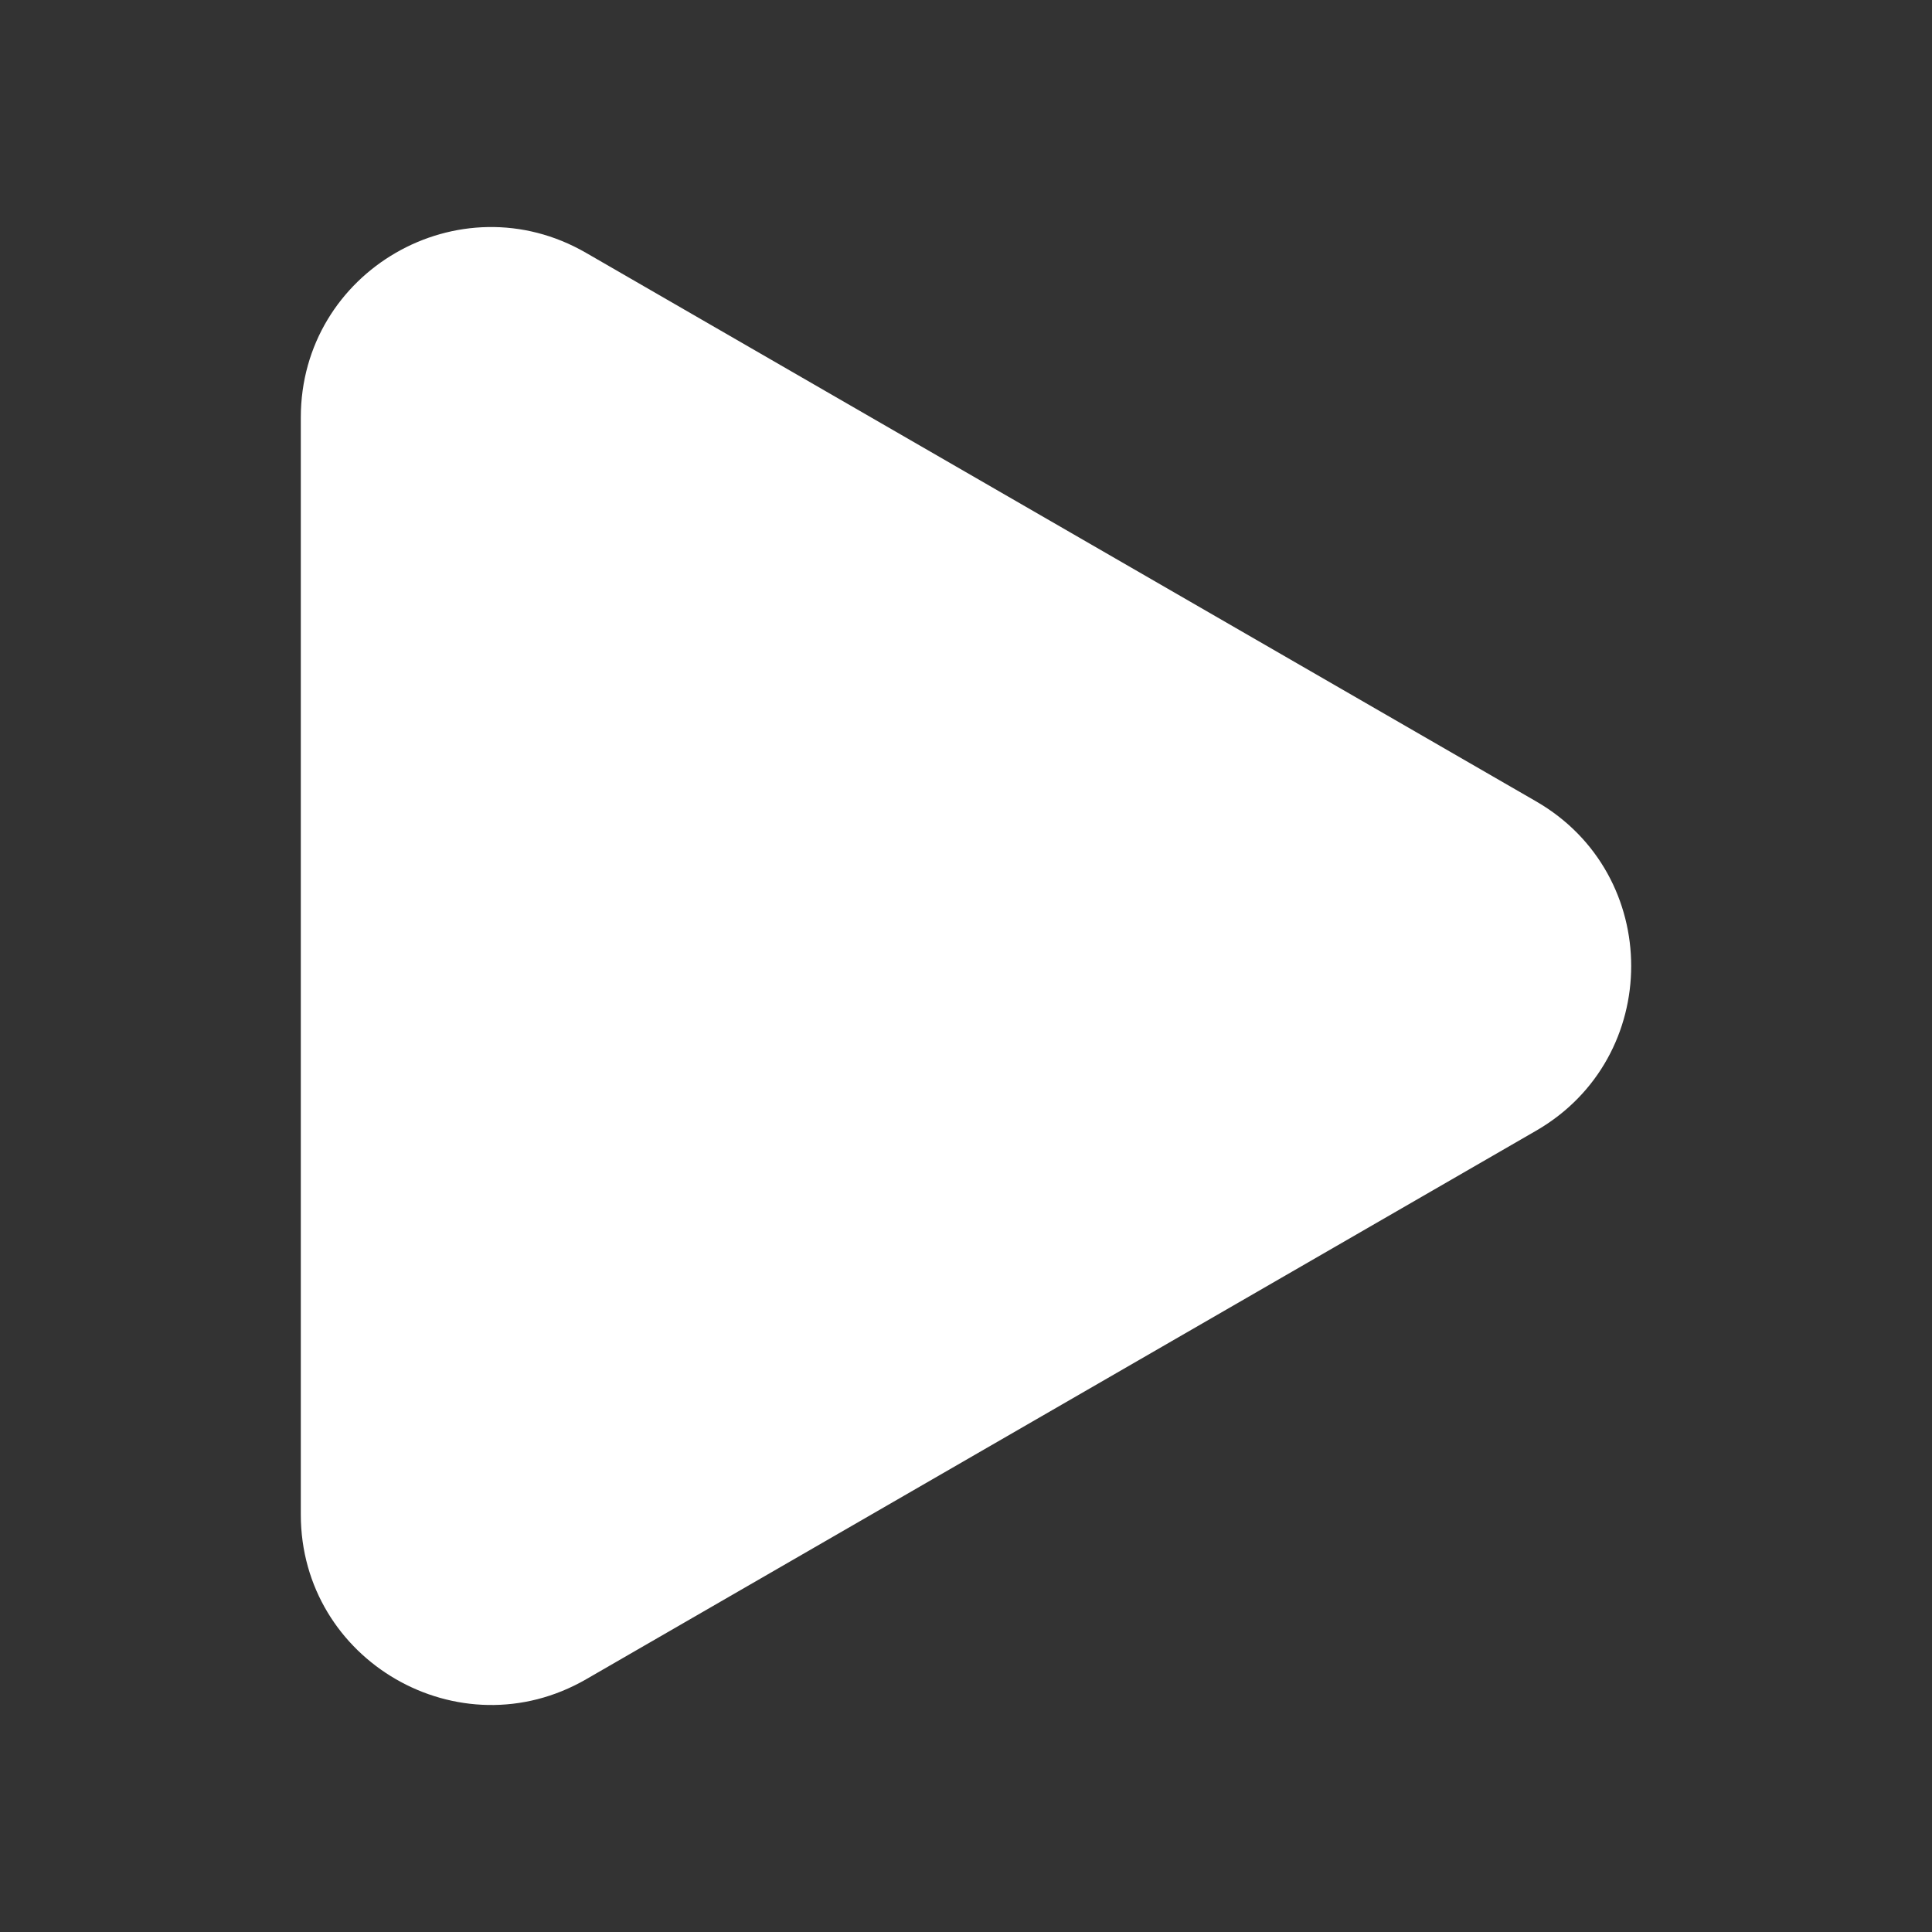 <svg width="20" height="20" viewBox="0 0 20 20" fill="none" xmlns="http://www.w3.org/2000/svg">
<rect x="0" y="0" width="20" height="20" fill="#333333" stroke="none"/>
<path d="M15.902 8.296L6.066 2.617C4.754 1.859 3.114 2.806 3.114 4.321V15.679C3.114 17.193 4.755 18.141 6.067 17.384L15.902 11.705C17.214 10.947 17.214 9.053 15.902 8.296Z" fill="white"/>
</svg>
